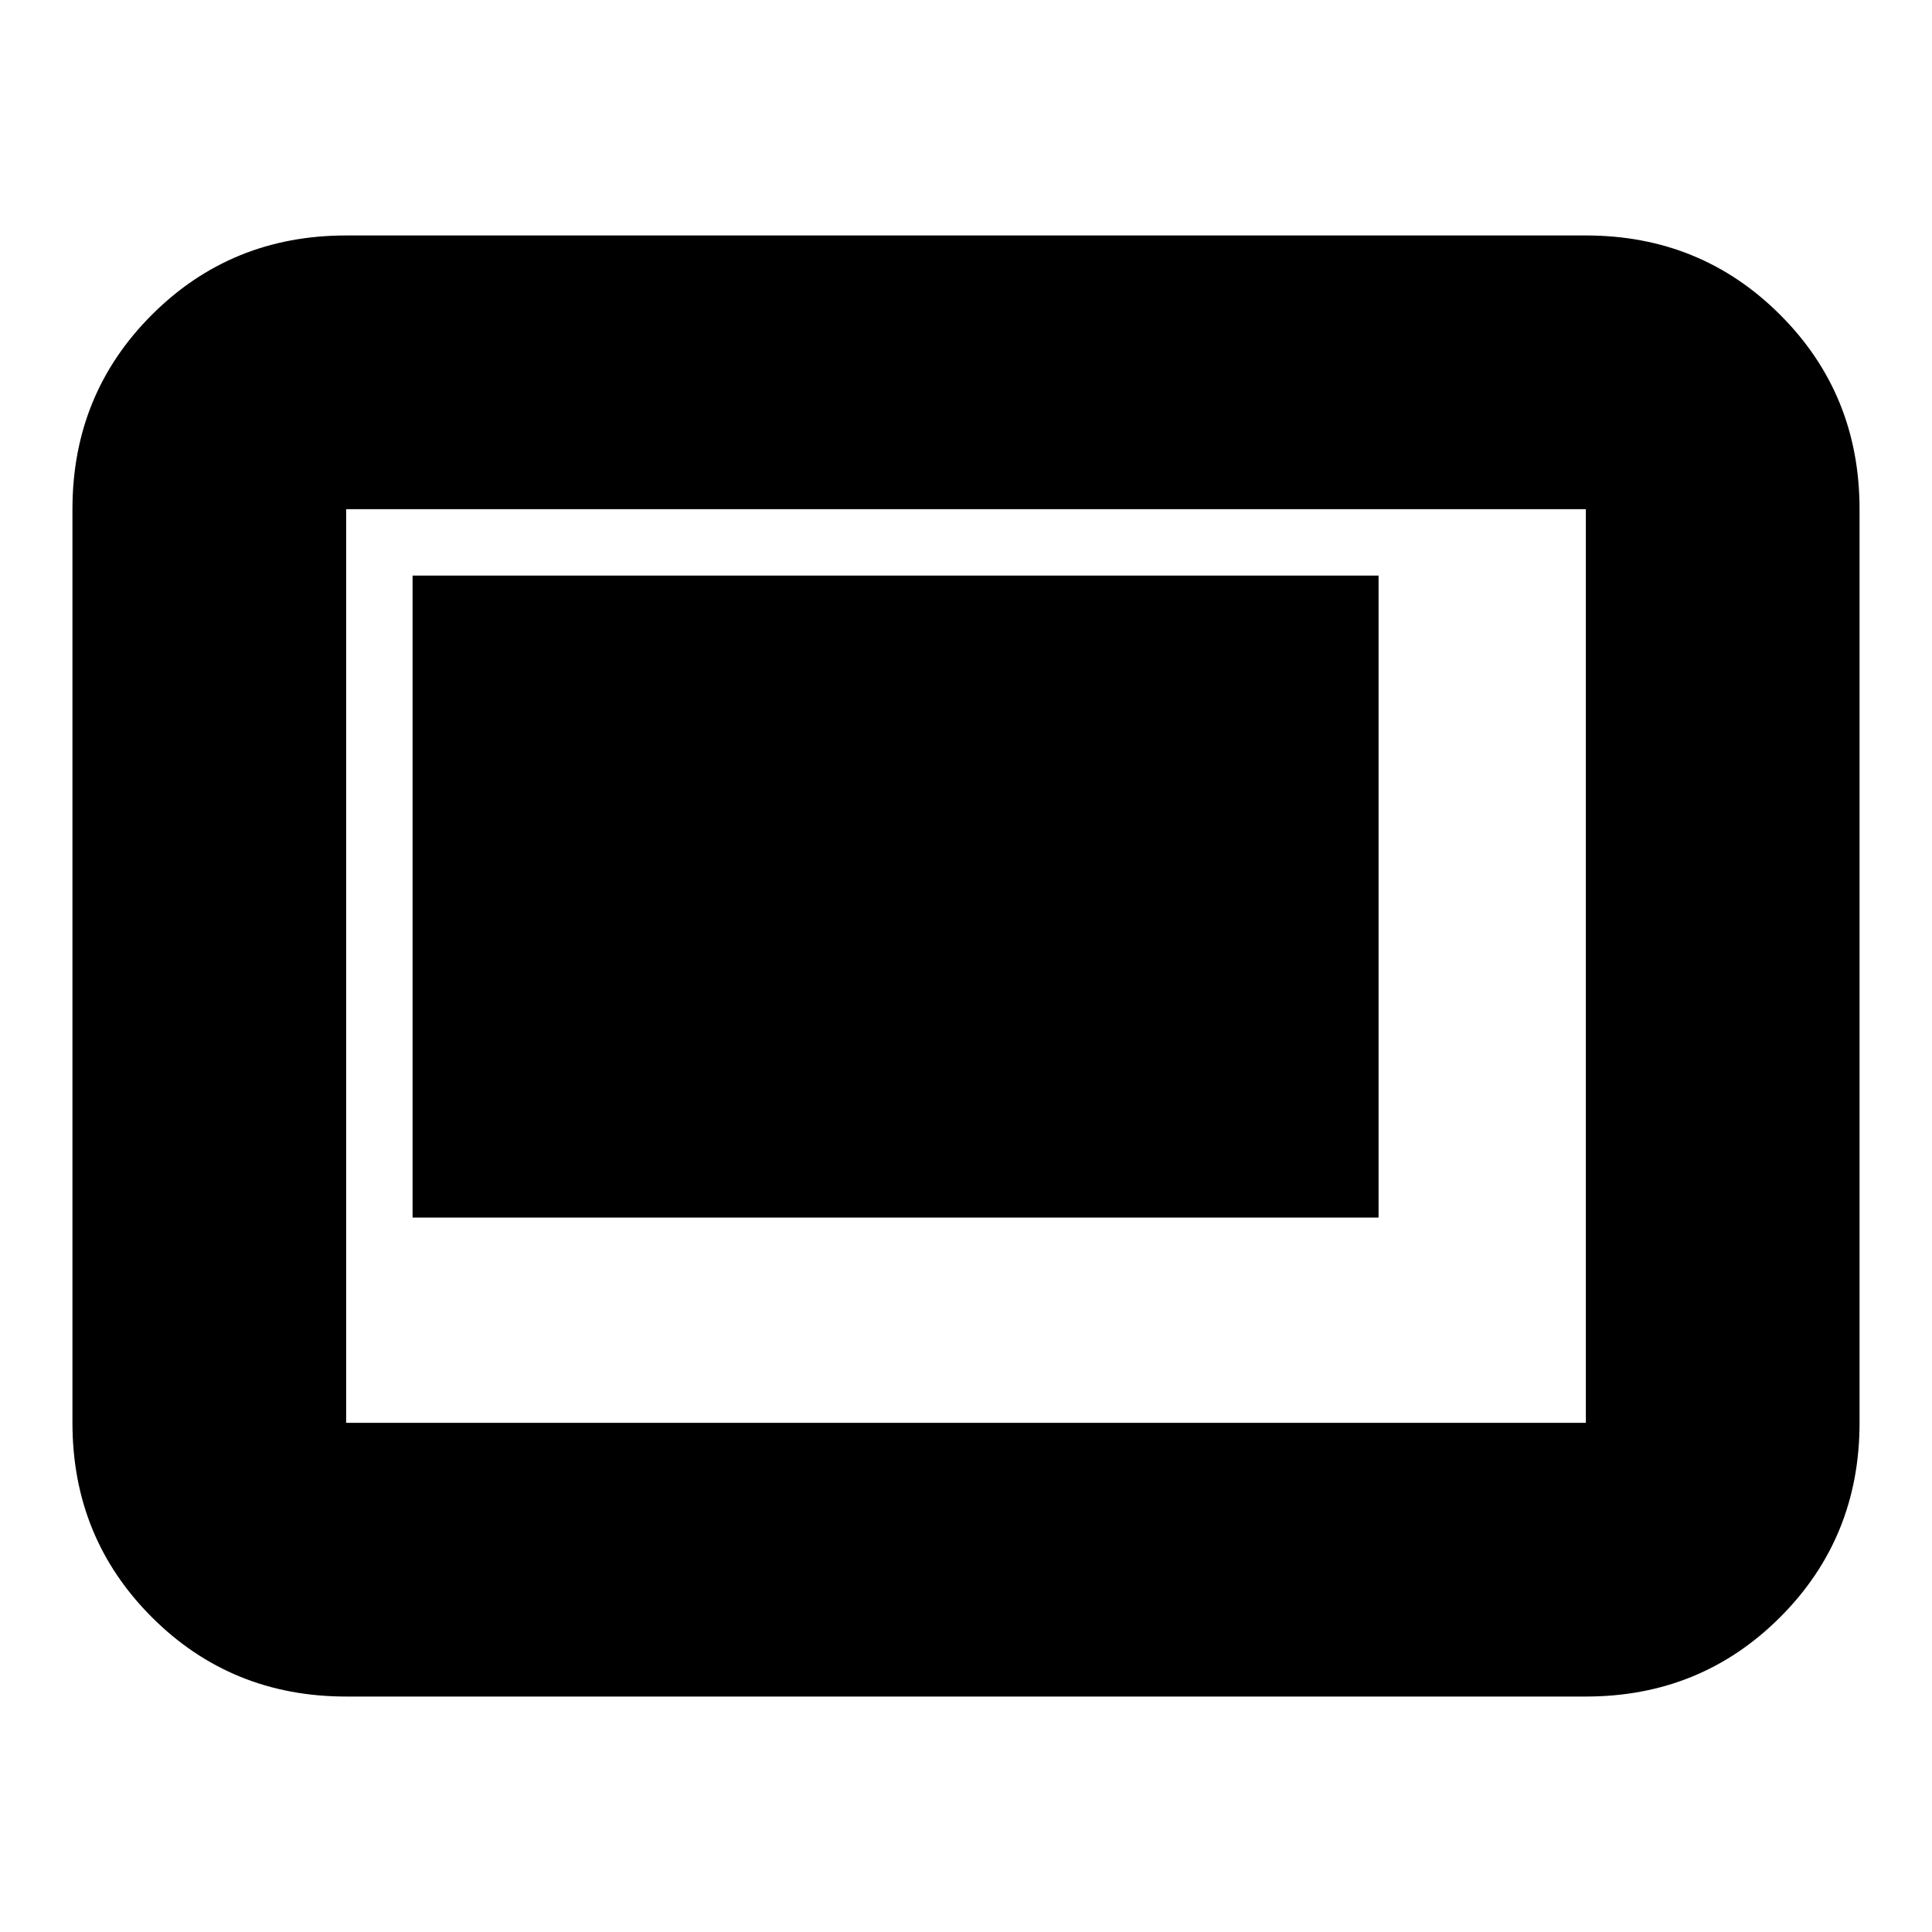 <svg xmlns="http://www.w3.org/2000/svg" height="24" viewBox="0 -960 960 960" width="24"><path d="M205-355h480v-319H205v319Zm-33 238q-57.12 0-96.56-39.44Q36-195.88 36-253v-454q0-57.13 39.44-96.56Q114.88-843 172-843h616q57.13 0 96.56 39.44Q924-764.13 924-707v454q0 57.12-39.44 96.56Q845.13-117 788-117H172Zm0-136h616v-454H172v454Zm0 0v-454 454Z"/></svg>